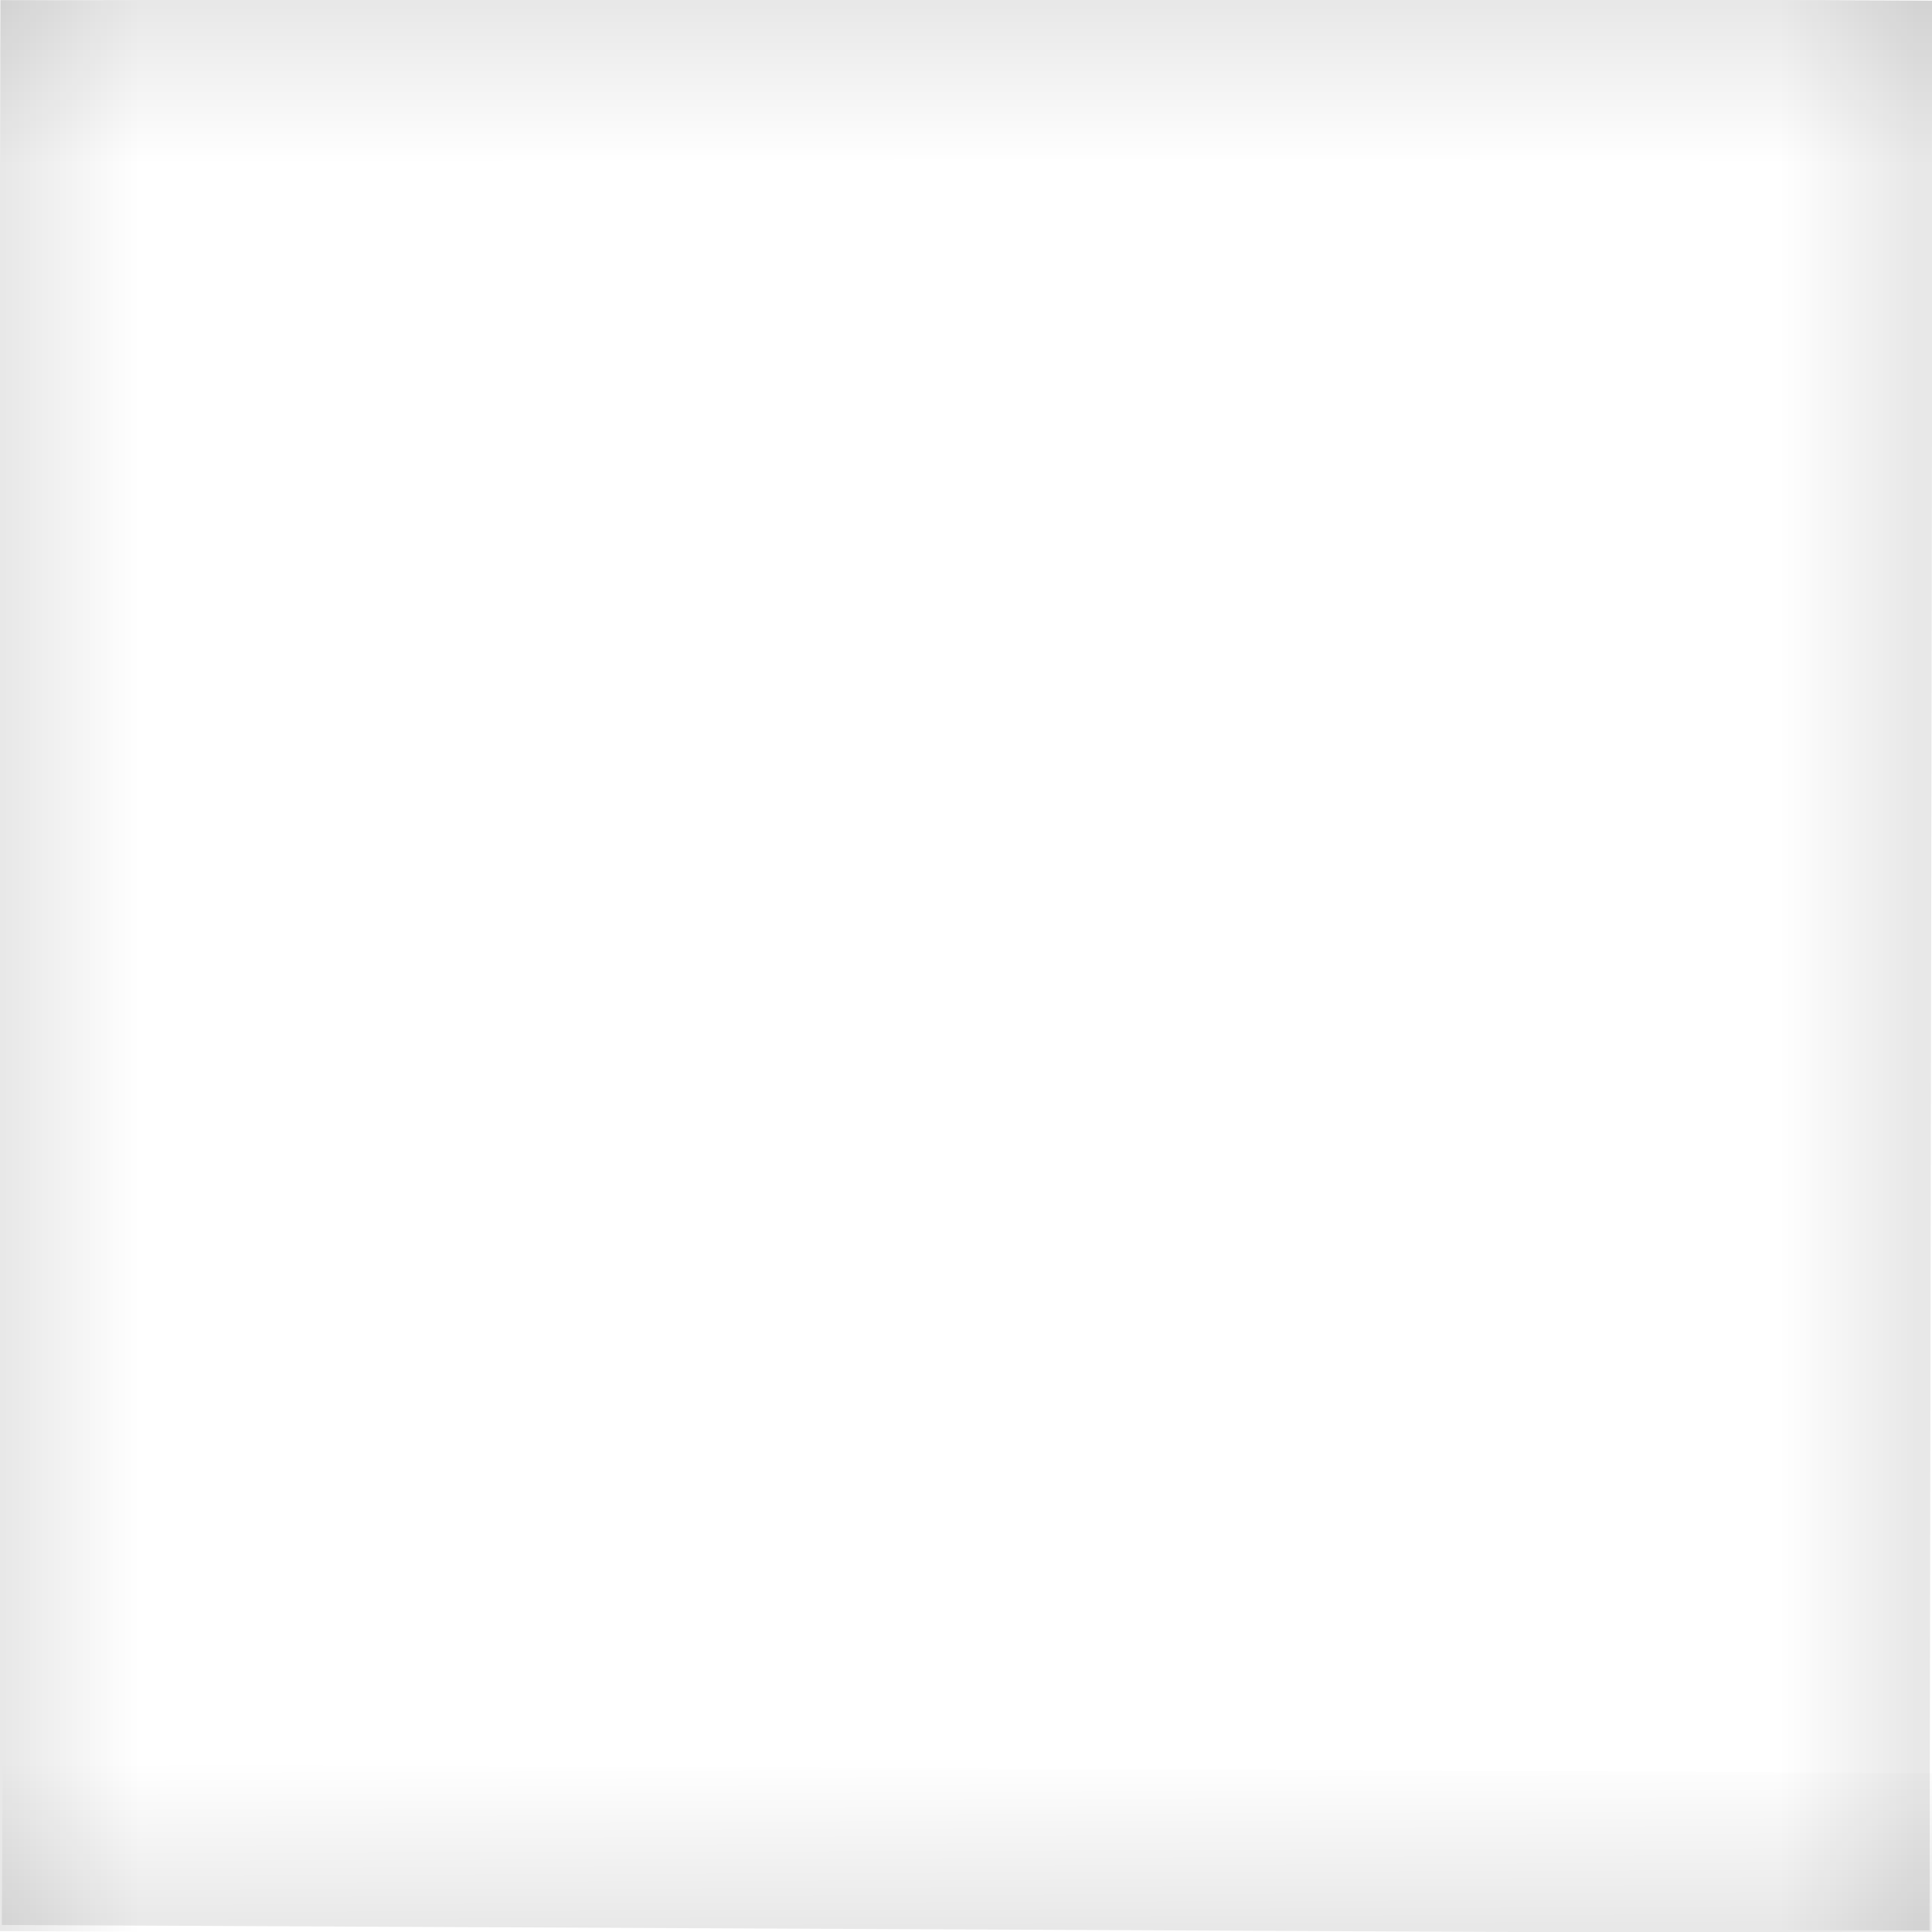 <?xml version="1.0" encoding="UTF-8" standalone="no"?>
<!-- Created with Inkscape (http://www.inkscape.org/) -->

<svg
   xmlns:dc="http://purl.org/dc/elements/1.1/"
   xmlns:cc="http://creativecommons.org/ns#"
   xmlns:rdf="http://www.w3.org/1999/02/22-rdf-syntax-ns#"
   xmlns:svg="http://www.w3.org/2000/svg"
   xmlns="http://www.w3.org/2000/svg"
   xmlns:xlink="http://www.w3.org/1999/xlink"
   xmlns:sodipodi="http://sodipodi.sourceforge.net/DTD/sodipodi-0.dtd"
   xmlns:inkscape="http://www.inkscape.org/namespaces/inkscape"
   width="96"
   height="96"
   id="svg3204"
   version="1.1"
   inkscape:version="0.91 r13725"
   sodipodi:docname="user-box-shadow.svg">
  <defs
     id="defs3206">
    <linearGradient
       id="linearGradient3849">
      <stop
         style="stop-color:#ffffff;stop-opacity:1;"
         offset="0"
         id="stop3851" />
      <stop
         style="stop-color:#ffffff;stop-opacity:0;"
         offset="1"
         id="stop3853" />
    </linearGradient>
    <linearGradient
       id="linearGradient3920">
      <stop
         style="stop-color:#4b4b4b;stop-opacity:0;"
         offset="0"
         id="stop3923" />
      <stop
         style="stop-color:#000000;stop-opacity:1;"
         offset="1"
         id="stop3925" />
    </linearGradient>
    <linearGradient
       inkscape:collect="always"
       id="linearGradient3891">
      <stop
         style="stop-color:#000000;stop-opacity:1;"
         offset="0"
         id="stop3893" />
      <stop
         style="stop-color:#000000;stop-opacity:0;"
         offset="1"
         id="stop3895" />
    </linearGradient>
    <linearGradient
       inkscape:collect="always"
       id="linearGradient3883">
      <stop
         style="stop-color:#000000;stop-opacity:1;"
         offset="0"
         id="stop3885" />
      <stop
         style="stop-color:#000000;stop-opacity:0;"
         offset="1"
         id="stop3887" />
    </linearGradient>
    <linearGradient
       inkscape:collect="always"
       id="linearGradient3875">
      <stop
         style="stop-color:#000000;stop-opacity:1;"
         offset="0"
         id="stop3877" />
      <stop
         style="stop-color:#000000;stop-opacity:0;"
         offset="1"
         id="stop3879" />
    </linearGradient>
    <linearGradient
       inkscape:collect="always"
       id="linearGradient3867">
      <stop
         style="stop-color:#000000;stop-opacity:1;"
         offset="0"
         id="stop3869" />
      <stop
         style="stop-color:#000000;stop-opacity:0;"
         offset="1"
         id="stop3871" />
    </linearGradient>
    <linearGradient
       id="linearGradient3835">
      <stop
         style="stop-color:#ffffff;stop-opacity:1;"
         offset="0"
         id="stop3837" />
      <stop
         style="stop-color:#a2a2a2;stop-opacity:0;"
         offset="1"
         id="stop3839" />
    </linearGradient>
    <linearGradient
       id="linearGradient3819">
      <stop
         style="stop-color:#4e4e4e;stop-opacity:1;"
         offset="0"
         id="stop3821" />
      <stop
         style="stop-color:#5c3566;stop-opacity:0;"
         offset="1"
         id="stop3823" />
    </linearGradient>
    <linearGradient
       id="linearGradient3811">
      <stop
         style="stop-color:#dddddd;stop-opacity:0;"
         offset="0"
         id="stop3813" />
      <stop
         style="stop-color:#cbcbcb;stop-opacity:1;"
         offset="1"
         id="stop3815" />
    </linearGradient>
    <linearGradient
       id="linearGradient3850">
      <stop
         style="stop-color:#0086a4;stop-opacity:1;"
         offset="0"
         id="stop3852" />
      <stop
         style="stop-color:#000428;stop-opacity:1;"
         offset="1"
         id="stop3854" />
    </linearGradient>
    <linearGradient
       id="linearGradient3808">
      <stop
         style="stop-color:#000000;stop-opacity:0.643;"
         offset="0"
         id="stop3810" />
      <stop
         style="stop-color:#000000;stop-opacity:1;"
         offset="1"
         id="stop3812" />
    </linearGradient>
    <linearGradient
       id="linearGradient3338">
      <stop
         offset="0"
         style="stop-color:#eeeeec;stop-opacity:1"
         id="stop3340" />
      <stop
         offset="0.789"
         style="stop-color:#ffffff;stop-opacity:1"
         id="stop2677" />
      <stop
         offset="1"
         style="stop-color:#eeeeec;stop-opacity:1"
         id="stop3342" />
    </linearGradient>
    <linearGradient
       id="linearGradient3220">
      <stop
         offset="0"
         style="stop-color:#2e3436;stop-opacity:1"
         id="stop3222" />
      <stop
         offset="0.644"
         style="stop-color:#888a85;stop-opacity:1"
         id="stop3228" />
      <stop
         offset="1"
         style="stop-color:#555753;stop-opacity:1"
         id="stop3224" />
    </linearGradient>
    <linearGradient
       id="linearGradient3241">
      <stop
         offset="0"
         style="stop-color:#1b1f20;stop-opacity:1"
         id="stop3243" />
      <stop
         offset="1"
         style="stop-color:#babdb6;stop-opacity:1"
         id="stop3245" />
    </linearGradient>
    <linearGradient
       id="linearGradient3251">
      <stop
         offset="0"
         style="stop-color:#ffffff;stop-opacity:1"
         id="stop3253" />
      <stop
         offset="1"
         style="stop-color:#ffffff;stop-opacity:0"
         id="stop3255" />
    </linearGradient>
    <linearGradient
       id="linearGradient3339">
      <stop
         offset="0"
         style="stop-color:#ffffff;stop-opacity:1"
         id="stop3341" />
      <stop
         offset="1"
         style="stop-color:#ffffff;stop-opacity:0"
         id="stop3343" />
    </linearGradient>
    <linearGradient
       x1="12.938"
       y1="8.438"
       x2="15.25"
       y2="19.812"
       id="linearGradient2441"
       xlink:href="#linearGradient6592-2-7"
       gradientUnits="userSpaceOnUse"
       gradientTransform="matrix(1.476,0,0,1.8,-3.412,-0.591)" />
    <linearGradient
       id="linearGradient6592-2-7">
      <stop
         id="stop6594-0-2"
         style="stop-color:#ffffff;stop-opacity:0.275"
         offset="0" />
      <stop
         id="stop6596-2-5"
         style="stop-color:#ffffff;stop-opacity:0"
         offset="1" />
    </linearGradient>
    <linearGradient
       id="linearGradient2699">
      <stop
         offset="0"
         style="stop-color:#21c193;stop-opacity:1;"
         id="stop2701" />
      <stop
         offset="1"
         style="stop-color:#0f787b;stop-opacity:1;"
         id="stop2703" />
    </linearGradient>
    <linearGradient
       x1="15.574"
       y1="46.971"
       x2="24.495"
       y2="47.173"
       id="linearGradient2448"
       xlink:href="#linearGradient3342"
       gradientUnits="userSpaceOnUse"
       gradientTransform="matrix(1.597,0,0,1.333,-6.821,-4.926)"
       spreadMethod="reflect" />
    <linearGradient
       id="linearGradient3342">
      <stop
         id="stop3344"
         style="stop-color:#9b9b9b;stop-opacity:0;"
         offset="0" />
      <stop
         offset="0.5"
         style="stop-color:#ffffff;stop-opacity:0;"
         id="stop5431" />
      <stop
         id="stop3346"
         style="stop-color:#ffffff;stop-opacity:1"
         offset="1" />
    </linearGradient>
    <linearGradient
       x1="361.106"
       y1="87.05"
       x2="361.106"
       y2="94.396"
       id="linearGradient2451"
       xlink:href="#linearGradient3912"
       gradientUnits="userSpaceOnUse"
       gradientTransform="matrix(1.311,0,0,1.179,-437.689,-53.407)" />
    <linearGradient
       id="linearGradient3912">
      <stop
         id="stop3914"
         style="stop-color:#9b9b9b;stop-opacity:0.713;"
         offset="0" />
      <stop
         id="stop3916"
         style="stop-color:#bebebe;stop-opacity:1"
         offset="0.202" />
      <stop
         id="stop3918"
         style="stop-color:#c8c8c8;stop-opacity:1"
         offset="0.494" />
      <stop
         id="stop3920"
         style="stop-color:#e6e6e6;stop-opacity:1"
         offset="0.756" />
      <stop
         id="stop3922"
         style="stop-color:#8c8c8c;stop-opacity:1"
         offset="1" />
    </linearGradient>
    <linearGradient
       x1="61.969"
       y1="35.944"
       x2="61.969"
       y2="43.378"
       id="linearGradient2453"
       xlink:href="#linearGradient3924"
       gradientUnits="userSpaceOnUse"
       gradientTransform="matrix(1.316,0,0,1.179,-49.659,6.736)" />
    <linearGradient
       id="linearGradient3924">
      <stop
         id="stop3926"
         style="stop-color:#464646;stop-opacity:1"
         offset="0" />
      <stop
         id="stop3928"
         style="stop-color:#8c8c8c;stop-opacity:1"
         offset="0.35" />
      <stop
         id="stop3930"
         style="stop-color:#969696;stop-opacity:1"
         offset="0.51" />
      <stop
         id="stop3932"
         style="stop-color:#aaaaaa;stop-opacity:1"
         offset="0.62" />
      <stop
         id="stop3934"
         style="stop-color:#646464;stop-opacity:1"
         offset="1" />
    </linearGradient>
    <linearGradient
       id="linearGradient10691-1">
      <stop
         id="stop10693-3"
         style="stop-color:#000000;stop-opacity:1"
         offset="0" />
      <stop
         id="stop10695-1"
         style="stop-color:#000000;stop-opacity:0"
         offset="1" />
    </linearGradient>
    <radialGradient
       inkscape:collect="always"
       xlink:href="#linearGradient3808-0"
       id="radialGradient3814-6"
       cx="31.477"
       cy="5.96"
       fx="31.477"
       fy="5.96"
       r="0.373"
       gradientUnits="userSpaceOnUse" />
    <linearGradient
       id="linearGradient3808-0">
      <stop
         style="stop-color:#000000;stop-opacity:0.643;"
         offset="0"
         id="stop3810-8" />
      <stop
         style="stop-color:#000000;stop-opacity:1;"
         offset="1"
         id="stop3812-7" />
    </linearGradient>
    <linearGradient
       x1="12.938"
       y1="8.438"
       x2="15.25"
       y2="19.812"
       id="linearGradient2441-7"
       xlink:href="#linearGradient6592-2-7-3"
       gradientUnits="userSpaceOnUse"
       gradientTransform="matrix(1.476,0,0,1.8,-3.412,-0.591)" />
    <linearGradient
       id="linearGradient6592-2-7-3">
      <stop
         id="stop6594-0-2-2"
         style="stop-color:#ffffff;stop-opacity:0.275"
         offset="0" />
      <stop
         id="stop6596-2-5-0"
         style="stop-color:#ffffff;stop-opacity:0"
         offset="1" />
    </linearGradient>
    <linearGradient
       inkscape:collect="always"
       xlink:href="#linearGradient3867"
       id="linearGradient3873"
       x1="48.167"
       y1="-32.544"
       x2="48.167"
       y2="-24.53"
       gradientUnits="userSpaceOnUse"
       gradientTransform="matrix(1.002,0,0,0.998,-0.19,0.727)" />
    <linearGradient
       inkscape:collect="always"
       xlink:href="#linearGradient3875"
       id="linearGradient3881"
       x1="0.286"
       y1="15.443"
       x2="8.188"
       y2="15.443"
       gradientUnits="userSpaceOnUse"
       gradientTransform="matrix(0.857,0,0,1.187,-0.065,-2.333)" />
    <linearGradient
       inkscape:collect="always"
       xlink:href="#linearGradient3883"
       id="linearGradient3889"
       x1="95.728"
       y1="14.049"
       x2="87.798"
       y2="14.049"
       gradientUnits="userSpaceOnUse"
       gradientTransform="matrix(0.858,0,0,1.185,13.074,-3.032)" />
    <linearGradient
       inkscape:collect="always"
       xlink:href="#linearGradient3891"
       id="linearGradient3897"
       x1="46.174"
       y1="63.889"
       x2="46.146"
       y2="55.526"
       gradientUnits="userSpaceOnUse"
       gradientTransform="translate(0.111,-0.111)" />
    <linearGradient
       inkscape:collect="always"
       xlink:href="#linearGradient3849"
       id="linearGradient3855"
       x1="54.188"
       y1="53.408"
       x2="34.118"
       y2="-5.909"
       gradientUnits="userSpaceOnUse" />
  </defs>
  <sodipodi:namedview
     id="base"
     pagecolor="#ffffff"
     bordercolor="#666666"
     borderopacity="1.0"
     inkscape:pageopacity="0.0"
     inkscape:pageshadow="2"
     inkscape:zoom="4.484375"
     inkscape:cx="-1.7753317"
     inkscape:cy="34.946761"
     inkscape:current-layer="layer1"
     showgrid="true"
     inkscape:document-units="px"
     inkscape:grid-bbox="true"
     inkscape:window-width="1920"
     inkscape:window-height="1027"
     inkscape:window-x="0"
     inkscape:window-y="27"
     inkscape:window-maximized="1"
     inkscape:snap-global="false"
     showguides="true"
     inkscape:guide-bbox="true">
    <sodipodi:guide
       orientation="0,1"
       position="51.958,87.972"
       id="guide3943" />
    <sodipodi:guide
       orientation="1,0"
       position="48.056,91.094"
       id="guide3945" />
    <sodipodi:guide
       orientation="0,1"
       position="28.777,94.373"
       id="guide3947" />
  </sodipodi:namedview>
  <g
     id="layer1"
     inkscape:label="Layer 1"
     inkscape:groupmode="layer"
     transform="translate(0,32)">
    <path
       style="opacity:0.09;fill:none;stroke:url(#linearGradient3873);stroke-width:8.001;stroke-linecap:butt;stroke-linejoin:miter;stroke-miterlimit:4;stroke-opacity:1;stroke-dasharray:none"
       d="M 0.033,-27.992 C 31.984,-28.011 64.082,-28.21 96.013,-27.961"
       id="path3822"
       inkscape:connector-curvature="0"
       sodipodi:nodetypes="cc" />
    <path
       style="fill:none;stroke:url(#linearGradient3897);stroke-width:8;stroke-linecap:butt;stroke-linejoin:miter;stroke-miterlimit:4;stroke-opacity:1;stroke-dasharray:none;opacity:0.09"
       d="M 0.111,59.652 96,60.098"
       id="path3822-7"
       inkscape:connector-curvature="0" />
    <path
       style="opacity:0.09;fill:none;stroke:url(#linearGradient3881);stroke-width:7.509;stroke-linecap:butt;stroke-linejoin:miter;stroke-miterlimit:4;stroke-opacity:1;stroke-dasharray:none"
       d="m 3.372,63.968 0.393,-95.948"
       id="path3822-76"
       inkscape:connector-curvature="0" />
    <path
       style="opacity:0.09;fill:none;stroke:url(#linearGradient3889);stroke-width:7.509;stroke-linecap:butt;stroke-linejoin:miter;stroke-miterlimit:4;stroke-opacity:1;stroke-dasharray:none"
       d="m 92.124,63.918 0.157,-95.896"
       id="path3822-76-9"
       inkscape:connector-curvature="0"
       sodipodi:nodetypes="cc" />
  </g>
</svg>
